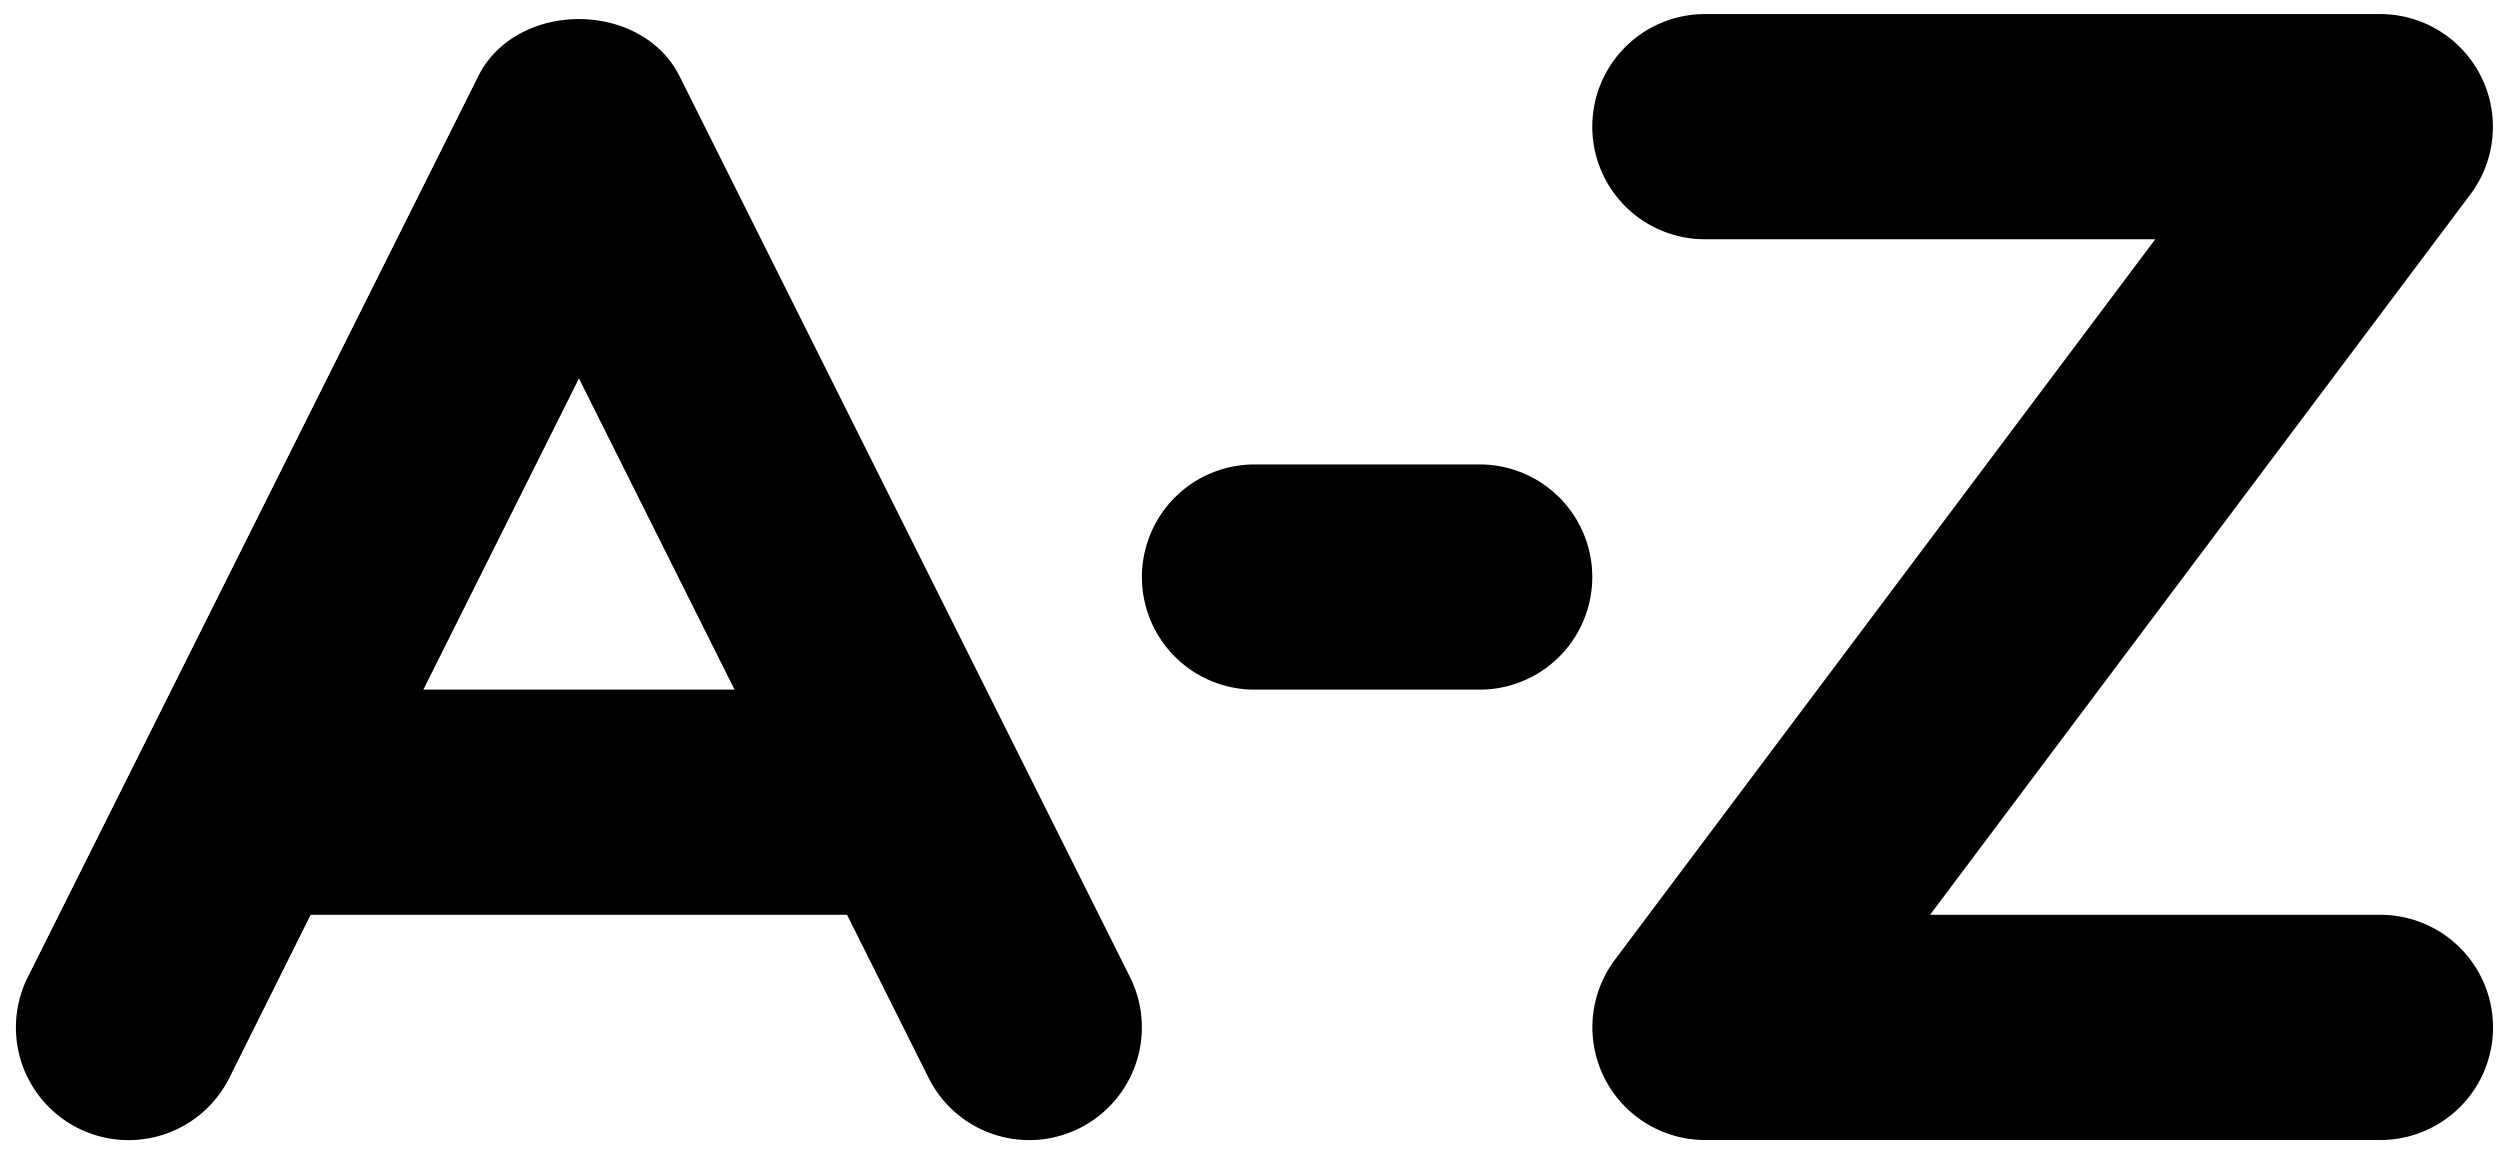 <svg xmlns="http://www.w3.org/2000/svg" version="1.2" viewBox="0 0 22.204 10.267"><path d="M10.036 8.678l-4-8C5.697 0 4.586 0 4.247.678l-4 8a1 1 0 0 0 1.79.895l.722-1.448h4.764l.724 1.447a.998.998 0 0 0 1.341.448c.494-.248.695-.848.448-1.342zM3.76 6.125l1.382-2.764 1.382 2.764H3.76zm17.382 4h-6a1.001 1.001 0 0 1-.8-1.6l4.8-6.4h-4a1 1 0 0 1 0-2h6a1.001 1.001 0 0 1 .8 1.6l-4.8 6.4h4a1 1 0 0 1 0 2zm-8-4h-2a1 1 0 0 1 0-2h2a1 1 0 0 1 0 2z"/></svg>